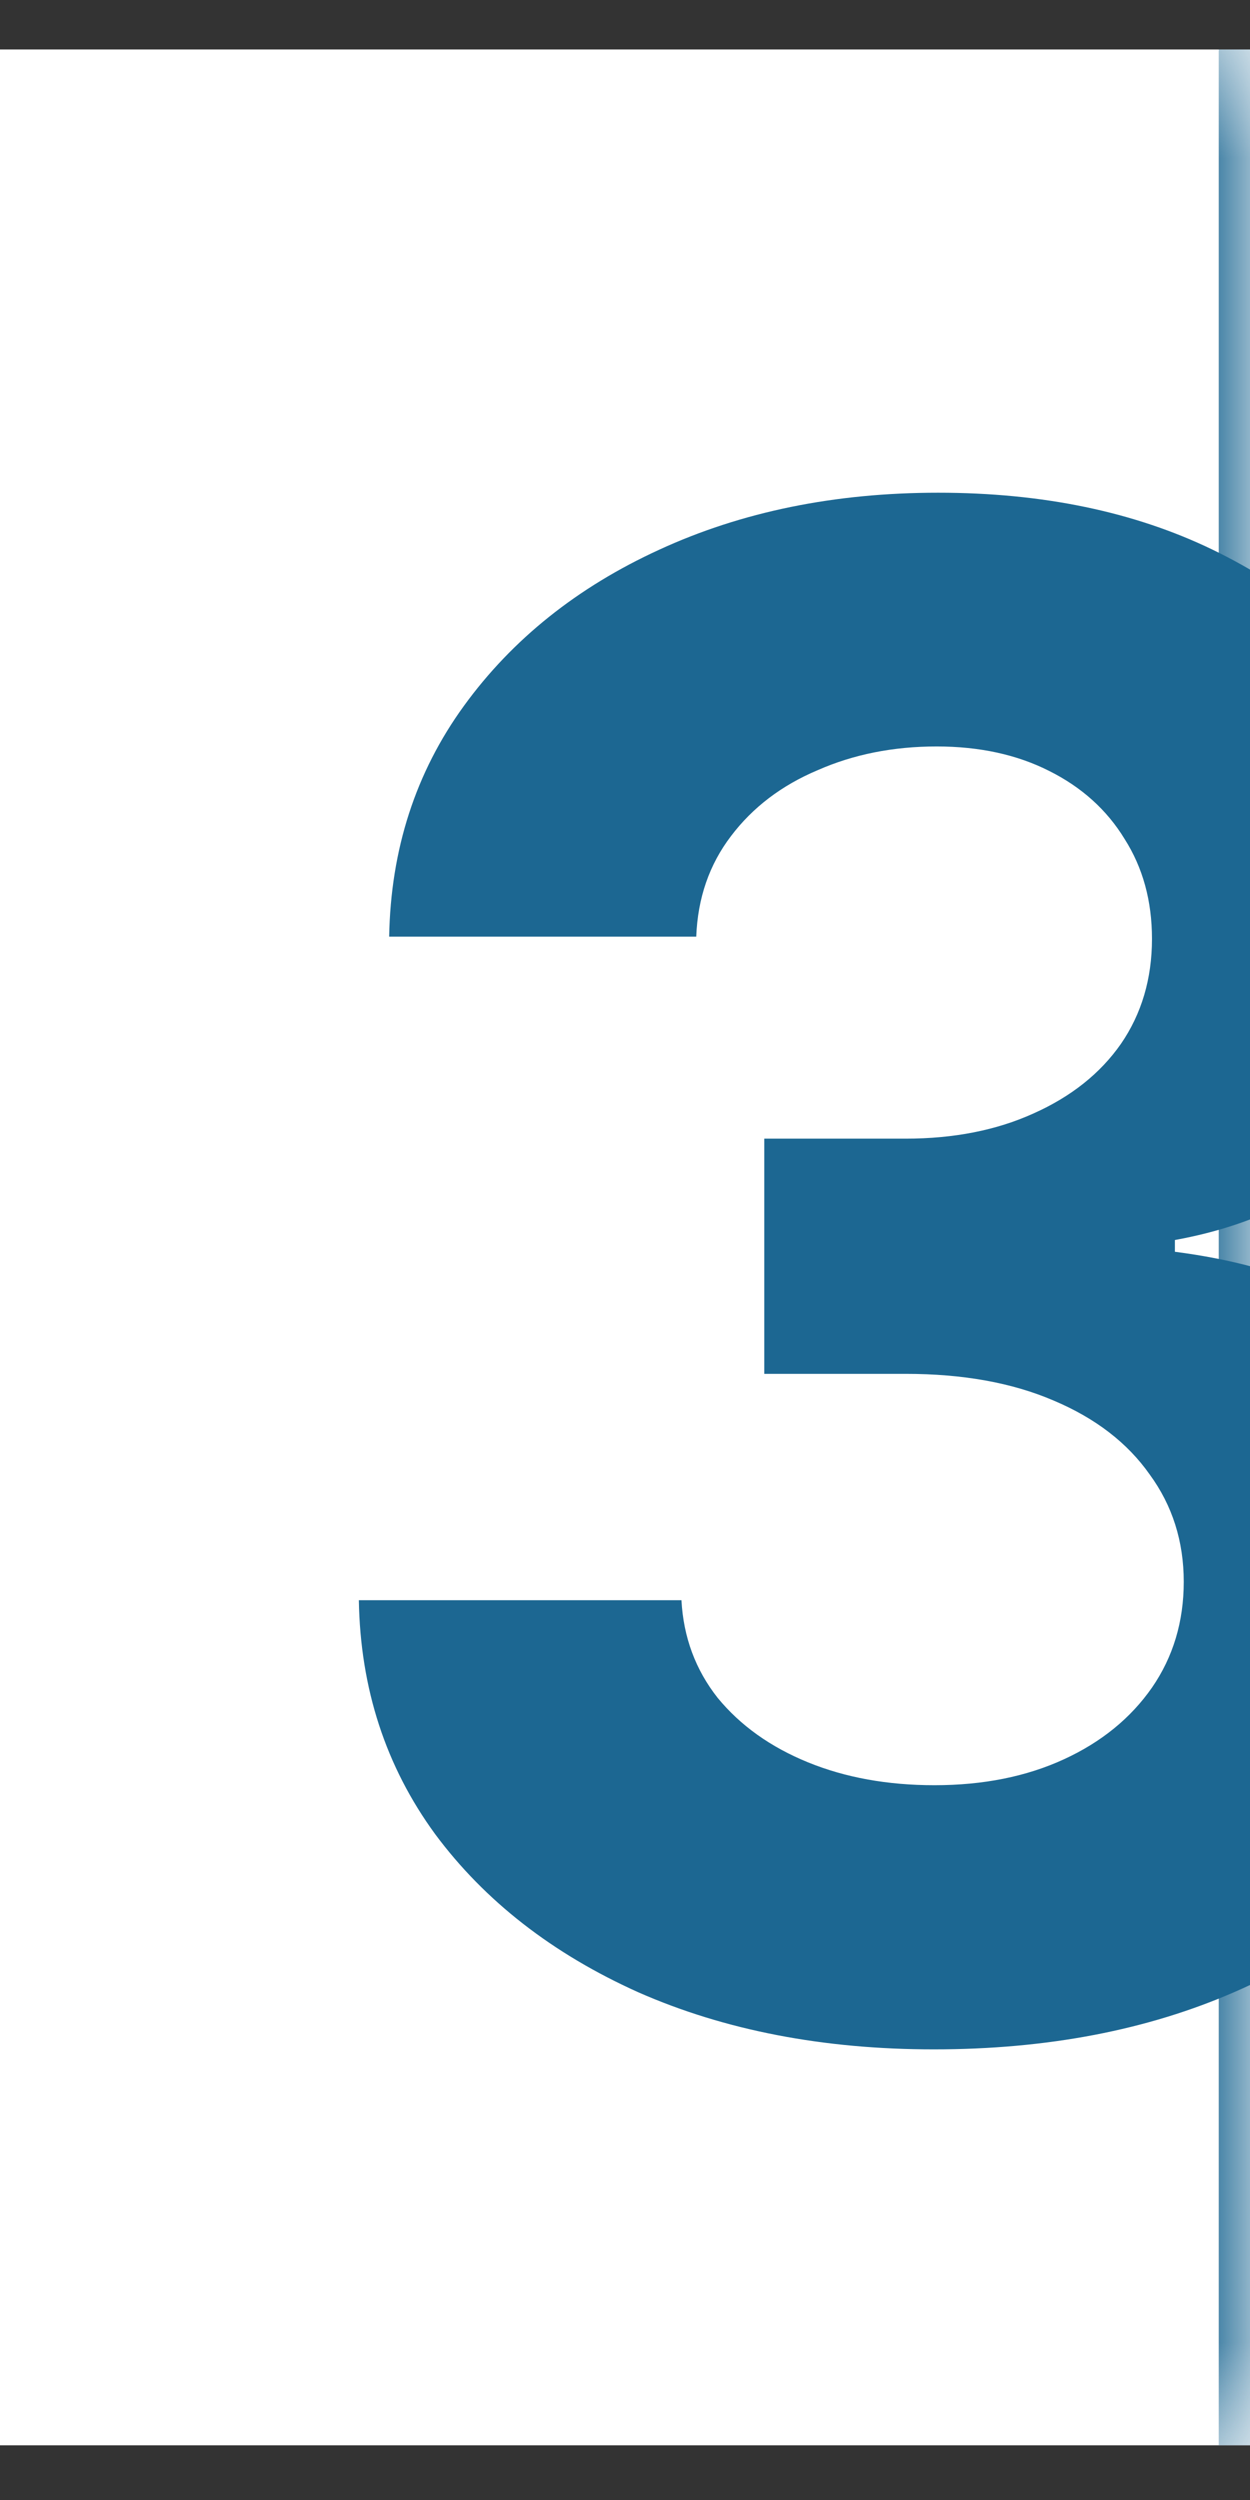 <svg width="12" height="24" viewBox="0 0 12 24" fill="none" xmlns="http://www.w3.org/2000/svg">
<rect x="0" y="0" width="12" height="24" fill="#333333" stroke="none"/>
<g clip-path="url(#clip0_18_786)">
<mask id="path-1-inside-1_18_786" fill="white">
<path d="M0 0.475H12V23.475H0V0.475Z"/>
</mask>
<path d="M0 0.475H12V23.475H0V0.475Z" fill="white"/>
<path d="M8.964 19.674C7.903 19.674 6.958 19.491 6.13 19.127C5.306 18.757 4.655 18.251 4.177 17.607C3.703 16.958 3.459 16.21 3.445 15.362H6.542C6.561 15.717 6.677 16.03 6.89 16.3C7.108 16.565 7.396 16.771 7.756 16.918C8.116 17.065 8.521 17.138 8.971 17.138C9.439 17.138 9.854 17.055 10.214 16.889C10.573 16.724 10.855 16.494 11.059 16.201C11.262 15.907 11.364 15.568 11.364 15.185C11.364 14.797 11.255 14.453 11.037 14.155C10.824 13.852 10.517 13.615 10.114 13.445C9.716 13.274 9.243 13.189 8.694 13.189H7.337V10.931H8.694C9.158 10.931 9.567 10.85 9.922 10.689C10.282 10.528 10.562 10.306 10.761 10.021C10.959 9.733 11.059 9.396 11.059 9.013C11.059 8.648 10.971 8.329 10.796 8.054C10.626 7.775 10.384 7.557 10.072 7.401C9.764 7.245 9.404 7.166 8.992 7.166C8.575 7.166 8.194 7.242 7.849 7.394C7.503 7.54 7.226 7.751 7.018 8.026C6.809 8.3 6.698 8.622 6.684 8.992H3.736C3.751 8.154 3.99 7.415 4.454 6.776C4.918 6.137 5.543 5.637 6.329 5.277C7.119 4.913 8.012 4.73 9.006 4.73C10.01 4.73 10.888 4.913 11.641 5.277C12.394 5.642 12.979 6.134 13.395 6.754C13.817 7.37 14.025 8.061 14.02 8.828C14.025 9.643 13.772 10.322 13.261 10.867C12.754 11.411 12.093 11.757 11.279 11.904V12.017C12.349 12.155 13.163 12.526 13.722 13.132C14.286 13.734 14.565 14.486 14.56 15.391C14.565 16.219 14.326 16.956 13.843 17.6C13.365 18.244 12.704 18.75 11.861 19.119C11.018 19.489 10.053 19.674 8.964 19.674Z" fill="#1C6792"/>
</g>
<path d="M11.7 0.475V23.475H12.3V0.475H11.7Z" fill="#1C6792" mask="url(#path-1-inside-1_18_786)"/>
<defs>
<clipPath id="clip0_18_786">
<path d="M0 0.475H12V23.475H0V0.475Z" fill="white"/>
</clipPath>
</defs>
</svg>
